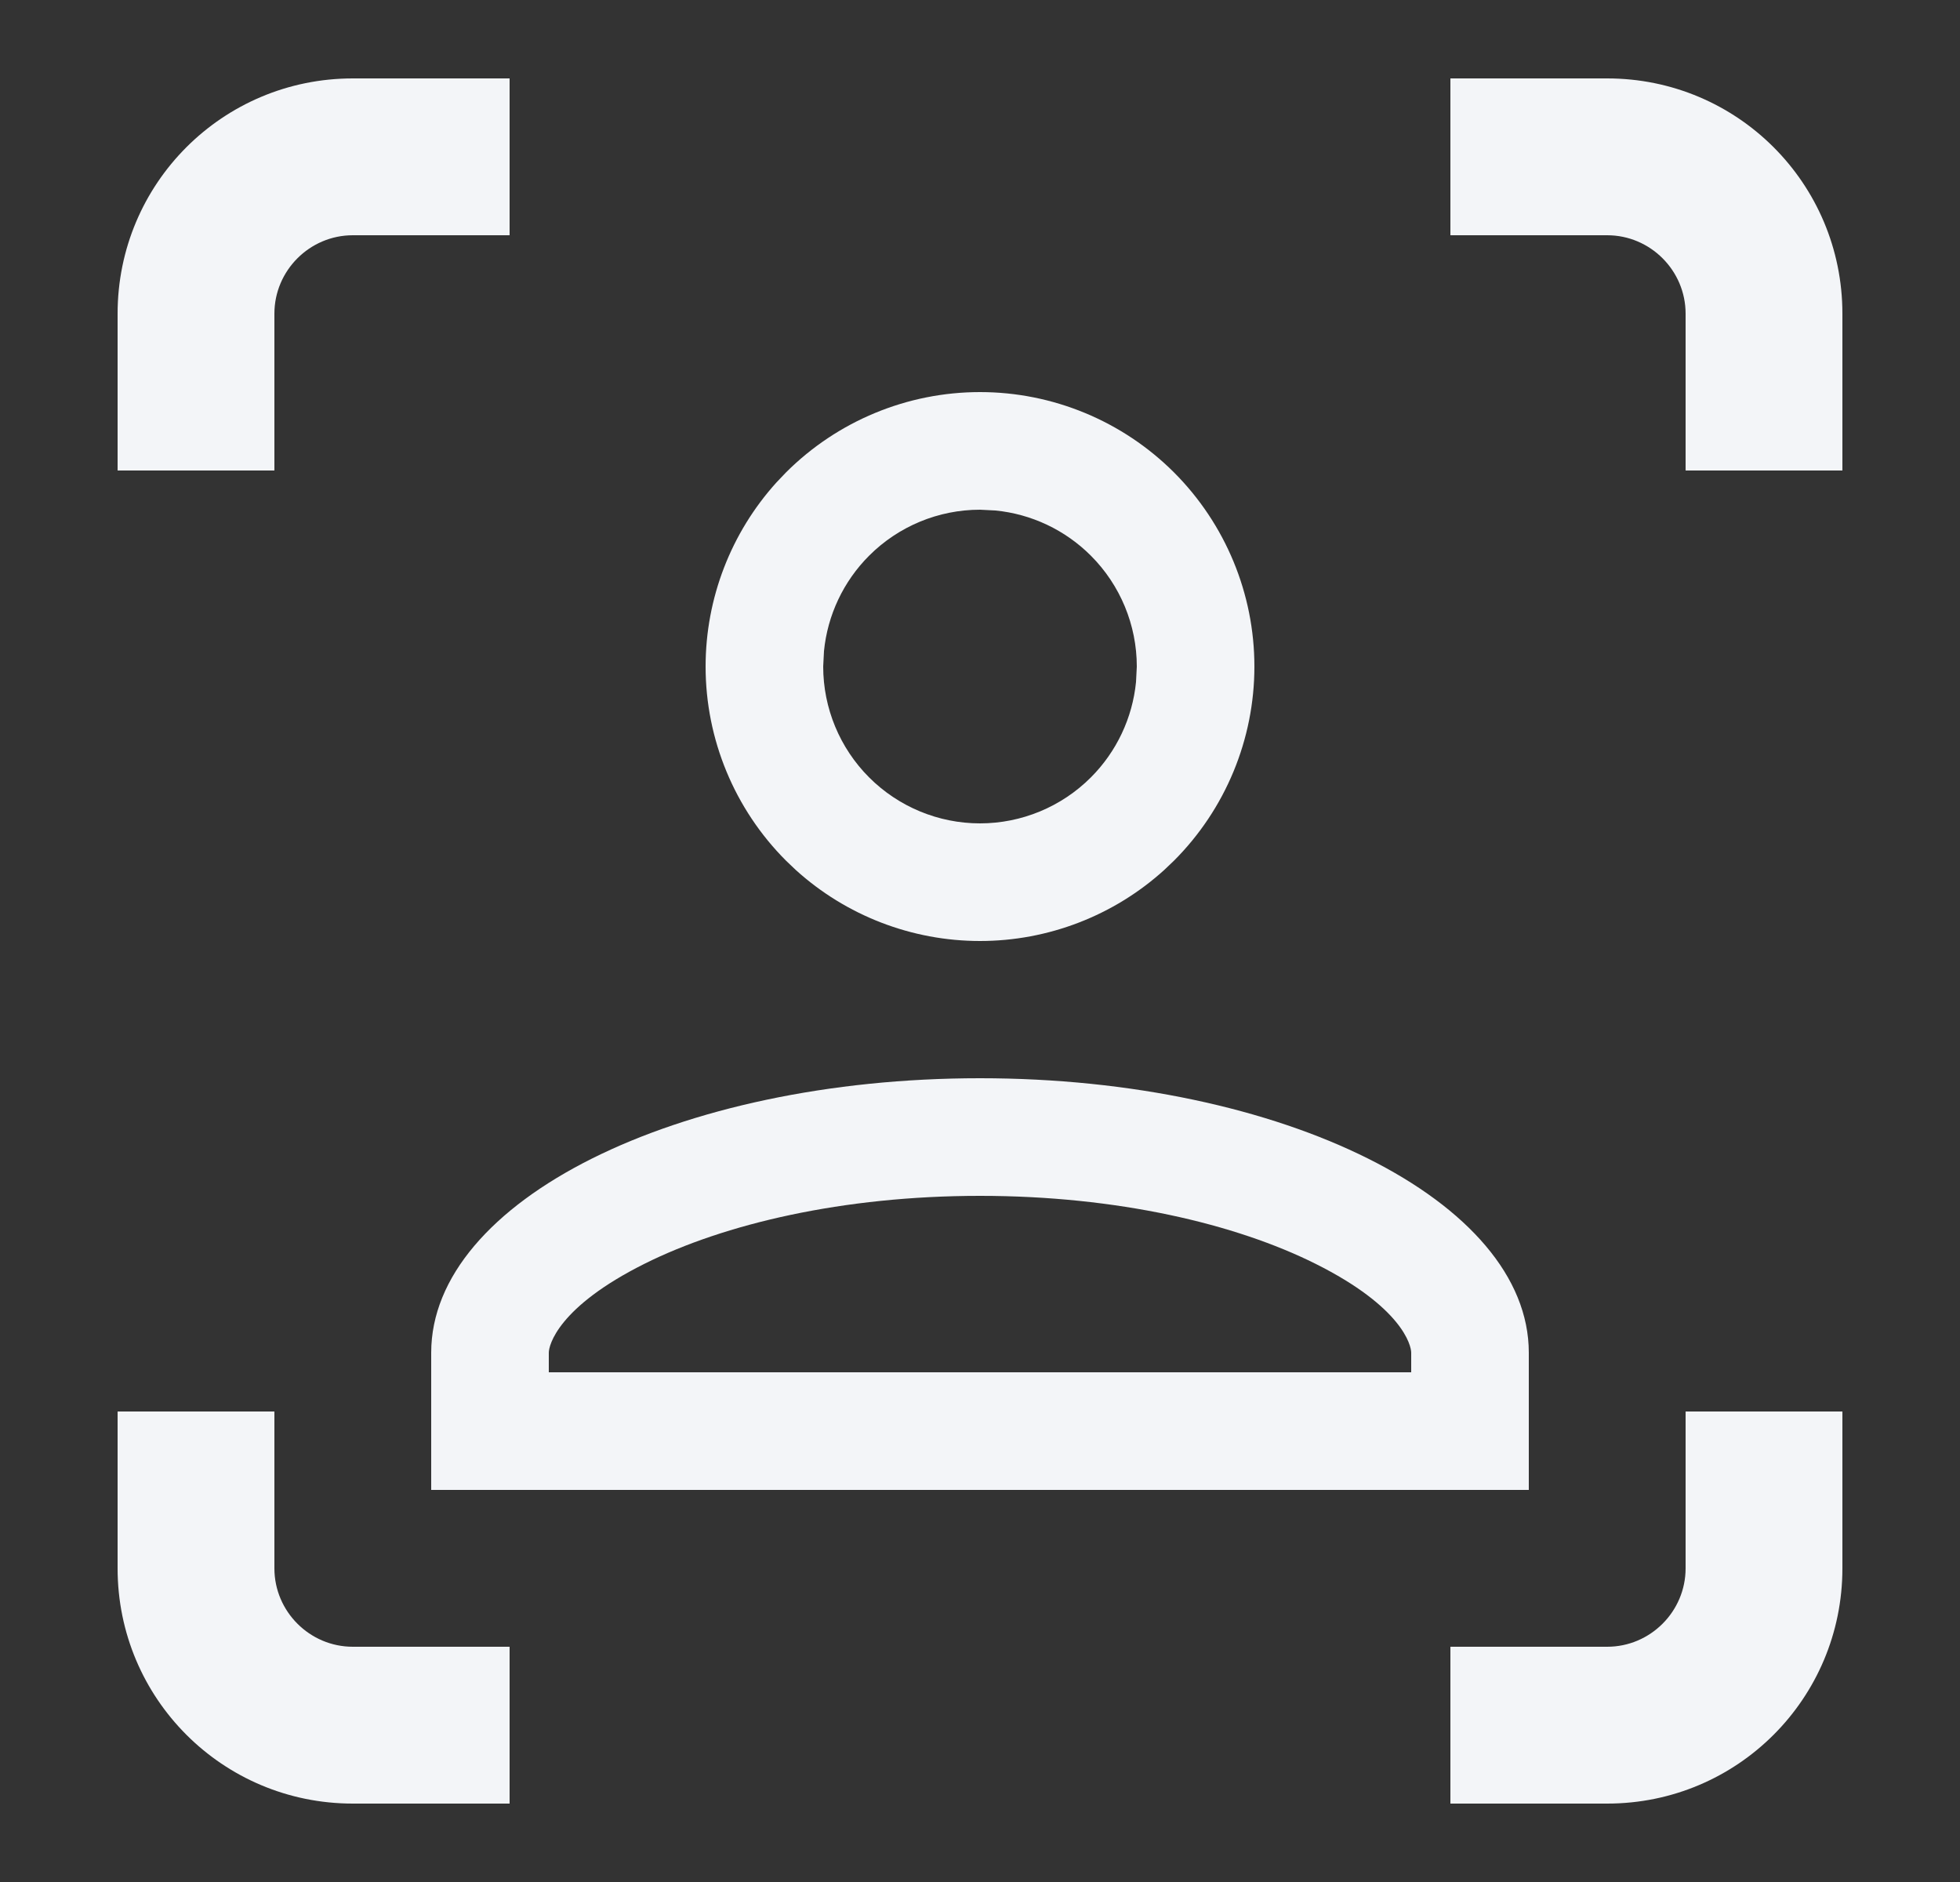 <svg width="25" height="24" viewBox="0 0 25 24" fill="none" xmlns="http://www.w3.org/2000/svg">
<rect x="0" y="0" width="25" height="24" fill="#333333" stroke="none"/>
<path d="M3.5 18V20C3.5 20.55 3.95 21 4.5 21H6.5V23H4.5C2.84 23 1.5 21.66 1.5 20V18H3.5Z" fill="#F3F5F8"/>
<path d="M23.5 18V20C23.5 21.66 22.16 23 20.5 23H18.5V21H20.5C21.05 21 21.5 20.55 21.5 20V18H23.5Z" fill="#F3F5F8"/>
<path fill-rule="evenodd" clip-rule="evenodd" d="M12.5 13.75C16.367 13.75 19.5 15.316 19.5 17.25V19H5.5V17.25C5.5 15.316 8.633 13.75 12.5 13.75ZM12.5 15.25C10.749 15.25 9.238 15.608 8.221 16.116C7.114 16.669 7 17.157 7 17.25V17.5H18V17.25C18 17.157 17.886 16.669 16.779 16.116C15.762 15.608 14.251 15.25 12.5 15.25Z" fill="#F3F5F8"/>
<path fill-rule="evenodd" clip-rule="evenodd" d="M12.5 5C13.428 5 14.318 5.369 14.975 6.025C15.631 6.682 16 7.572 16 8.5C16 9.428 15.631 10.318 14.975 10.975L14.849 11.095C14.207 11.676 13.37 12 12.5 12C11.63 12 10.793 11.676 10.151 11.095L10.025 10.975C9.369 10.318 9 9.428 9 8.5C9 7.63 9.324 6.793 9.905 6.151L10.025 6.025C10.682 5.369 11.572 5 12.5 5ZM12.5 6.5C11.97 6.5 11.461 6.711 11.086 7.086C10.758 7.414 10.555 7.845 10.51 8.303L10.5 8.5C10.5 9.03 10.711 9.539 11.086 9.914C11.461 10.289 11.97 10.5 12.5 10.5C13.03 10.5 13.539 10.289 13.914 9.914C14.242 9.586 14.445 9.155 14.49 8.697L14.5 8.5C14.5 7.97 14.289 7.461 13.914 7.086C13.586 6.758 13.155 6.555 12.697 6.51L12.5 6.5Z" fill="#F3F5F8"/>
<path d="M6.5 1V3H4.5C3.95 3 3.5 3.45 3.5 4V6H1.5V4C1.5 2.34 2.84 1 4.5 1H6.5Z" fill="#F3F5F8"/>
<path d="M20.5 1C22.16 1 23.5 2.34 23.5 4V6H21.5V4C21.5 3.45 21.05 3 20.5 3H18.5V1H20.5Z" fill="#F3F5F8"/>
</svg>
